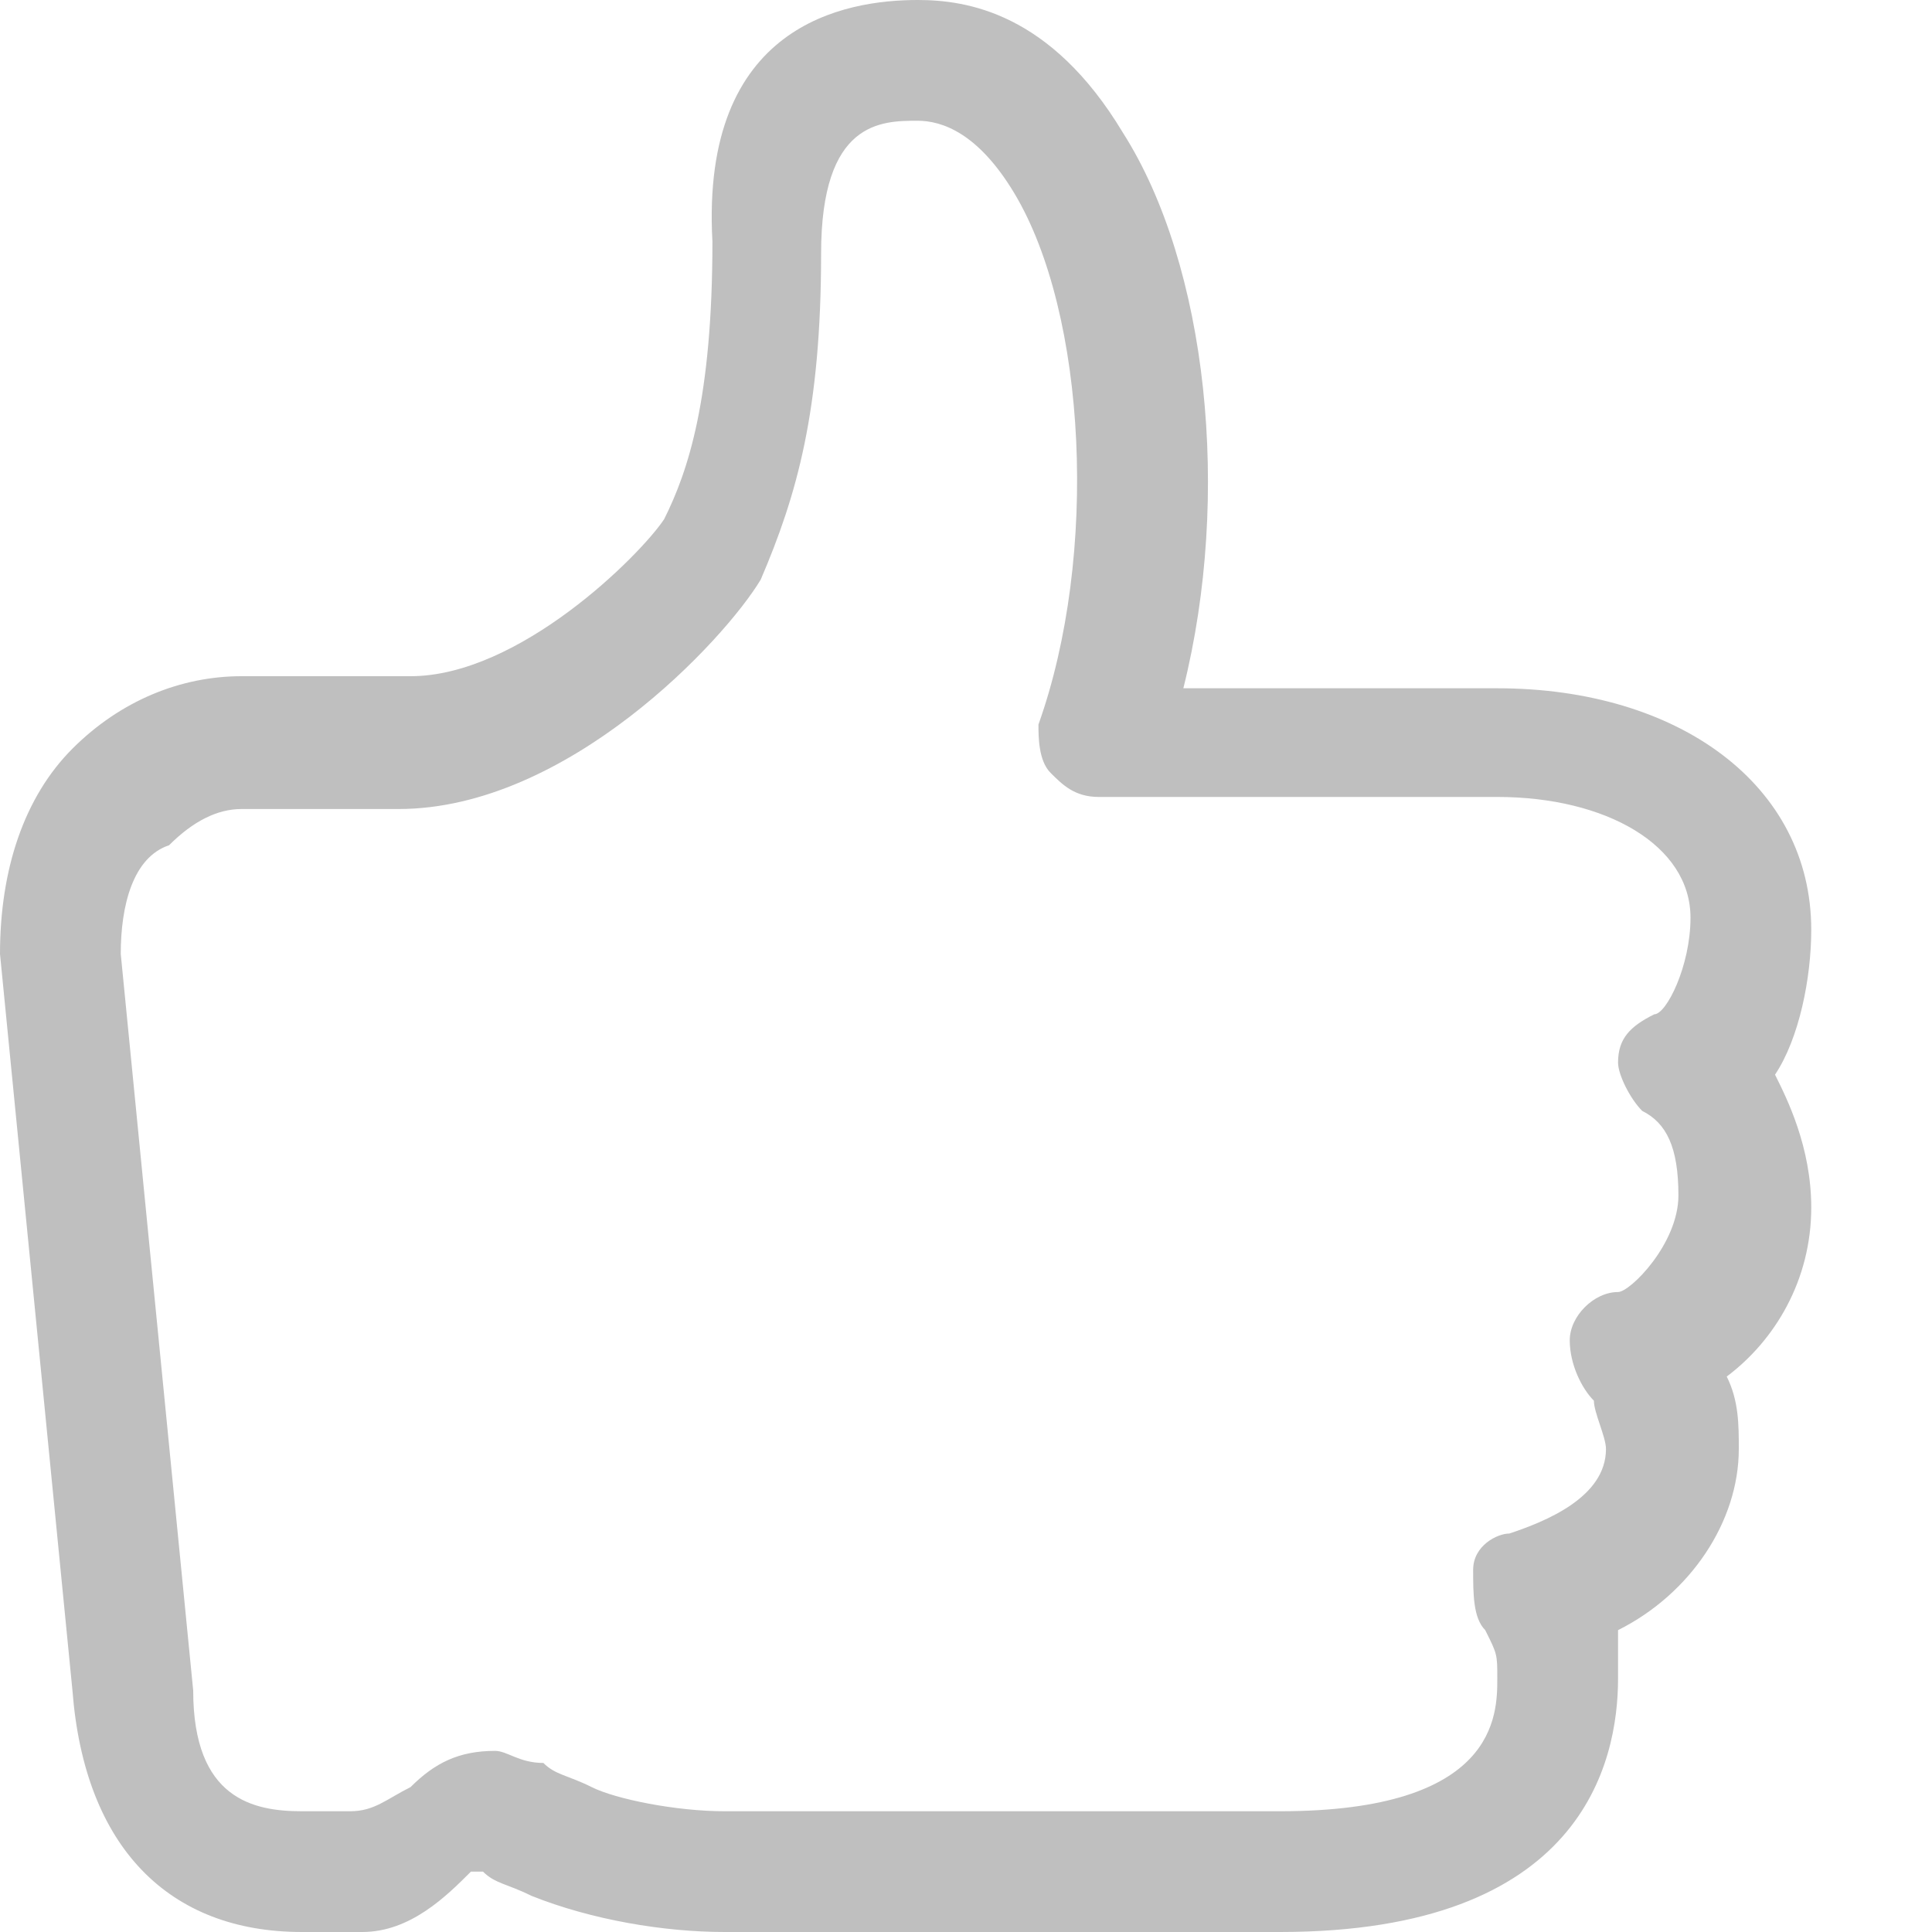 <?xml version="1.0" standalone="no"?><!DOCTYPE svg PUBLIC "-//W3C//DTD SVG 1.1//EN" "http://www.w3.org/Graphics/SVG/1.1/DTD/svg11.dtd"><svg t="1618805448868" class="icon" viewBox="0 0 1024 1024" version="1.1" xmlns="http://www.w3.org/2000/svg" p-id="2241" xmlns:xlink="http://www.w3.org/1999/xlink" width="32" height="32"><defs><style type="text/css"></style></defs><path d="M678.4 1024 384 1024c-32 0-70.4-6.4-102.4-19.2-12.8-6.4-19.2-6.4-25.6-12.8 0 0 0 0 0 0l-6.4 0C236.8 1004.8 217.6 1024 192 1024l-12.8 0-19.2 0c-70.4 0-115.2-44.8-121.6-128L0 505.6c0-44.8 12.8-83.2 38.4-108.8C64 371.2 96 358.4 128 358.4l89.6 0c57.6 0 121.6-64 134.4-83.2 12.8-25.6 25.6-64 25.6-147.2C371.2 12.8 448 0 486.4 0c25.6 0 70.4 6.4 108.8 70.4 44.8 70.4 57.6 192 32 294.4l166.4 0c96 0 166.4 51.2 166.4 128 0 25.6-6.4 57.6-19.2 76.8C947.2 582.4 960 608 960 640c0 38.4-19.2 70.4-44.8 89.6 6.4 12.8 6.4 25.6 6.4 38.4 0 38.4-25.6 76.8-64 96 0 6.4 0 19.2 0 25.6C857.6 934.4 838.4 1024 678.4 1024zM217.6 947.2 217.6 947.2c12.8-12.8 25.6-19.2 44.8-19.2 6.4 0 12.8 6.4 25.6 6.4 6.4 6.4 12.8 6.4 25.6 12.8C326.4 953.6 358.4 960 384 960l294.4 0c115.2 0 115.2-51.2 115.2-70.4 0-12.8 0-12.8-6.4-25.6-6.4-6.4-6.4-19.2-6.4-32s12.8-19.2 19.2-19.2c19.2-6.4 51.2-19.2 51.2-44.8 0-6.4-6.4-19.2-6.4-25.6-6.4-6.4-12.8-19.2-12.8-32 0-12.8 12.8-25.6 25.6-25.6 6.4 0 32-25.6 32-51.2 0-25.6-6.4-38.4-19.2-44.8-6.4-6.4-12.8-19.2-12.8-25.6 0-12.8 6.4-19.2 19.2-25.6C883.2 537.6 896 512 896 486.4c0-38.4-44.8-64-102.4-64l-211.2 0c-12.8 0-19.2-6.4-25.6-12.8C550.4 403.2 550.4 390.4 550.4 384c32-89.6 25.6-217.6-12.8-281.6C518.4 70.4 499.2 64 486.4 64 467.2 64 435.2 64 435.2 134.4c0 83.2-12.8 128-32 172.8-19.2 32-102.4 121.6-192 121.6L128 428.8c-12.8 0-25.6 6.4-38.4 19.2C70.4 454.4 64 480 64 505.6l38.4 390.4C102.4 953.6 134.4 960 160 960l19.2 0 6.4 0C198.4 960 204.8 953.6 217.6 947.2z" p-id="2242" fill="#bfbfbf"></path></svg>